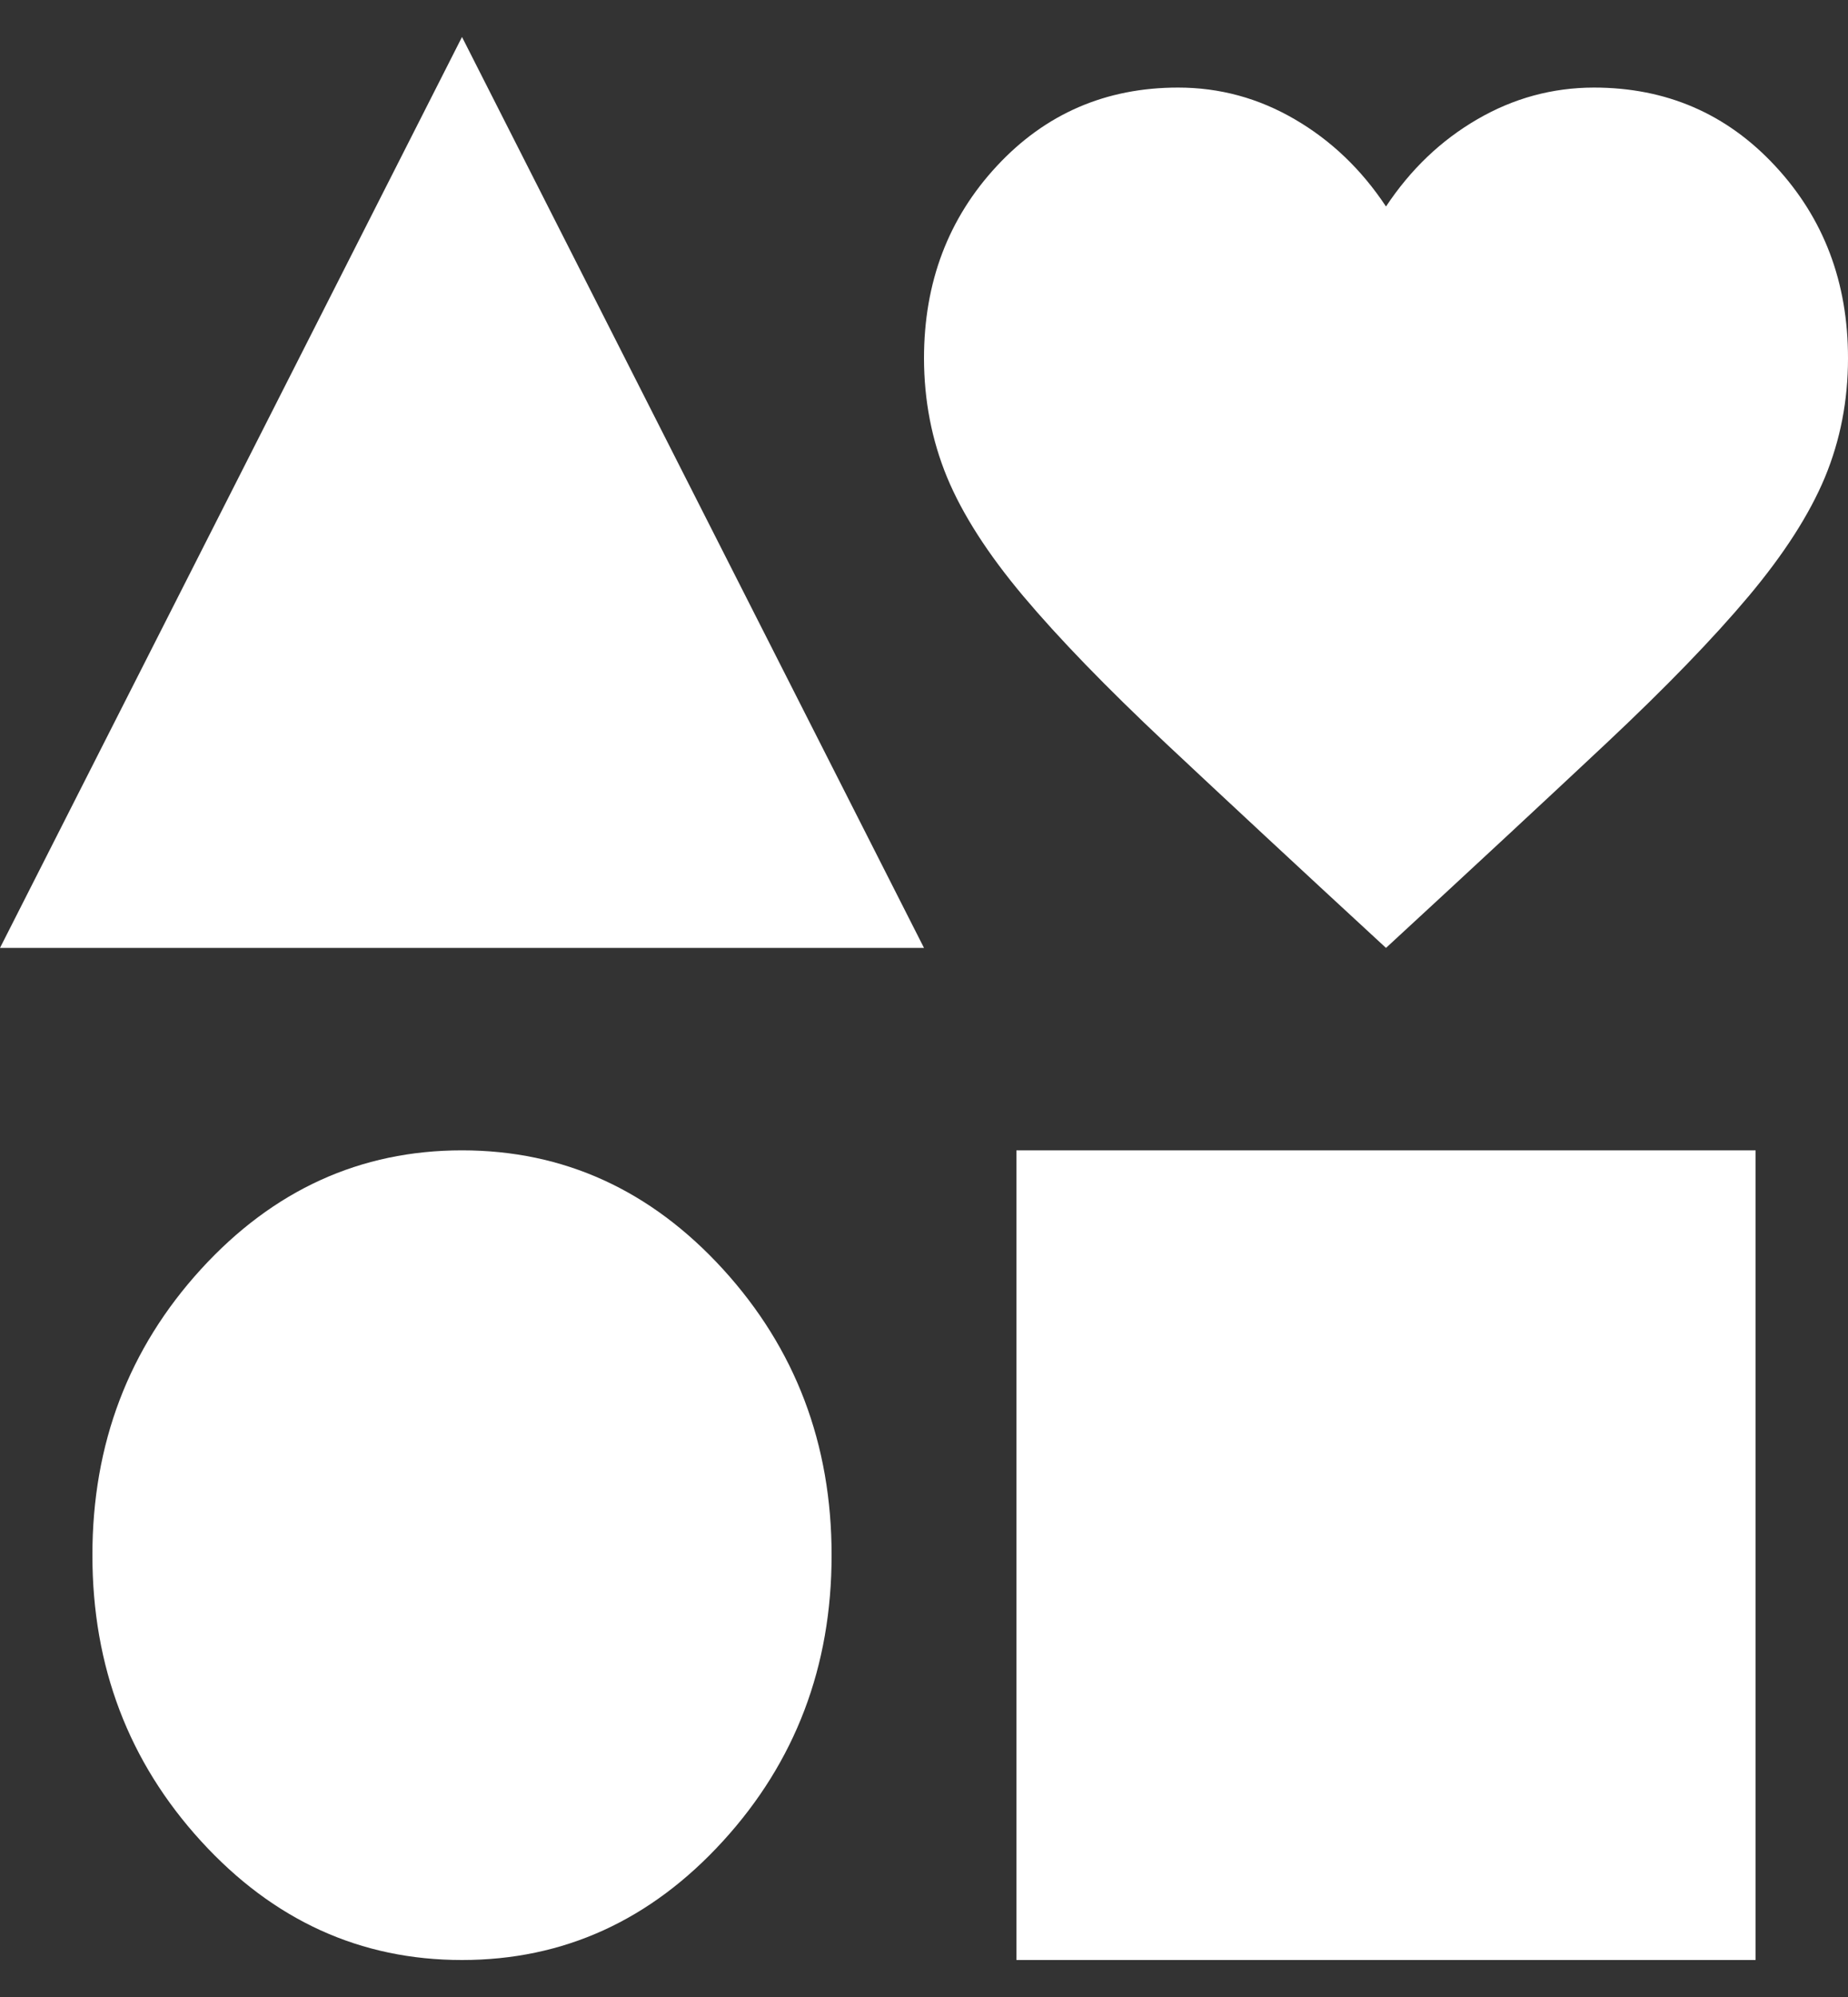 <svg width="25" height="27" viewBox="0 0 25 27" fill="none" xmlns="http://www.w3.org/2000/svg">
    <rect x="0" y="0" width="25" height="27" fill="#333333" stroke="none"/>
    <path d="M0 12.816L6.25 0.5L12.5 12.816H0ZM6.25 26.5C4.875 26.5 3.698 25.964 2.719 24.892C1.74 23.82 1.25 22.532 1.25 21.026C1.25 19.521 1.74 18.233 2.719 17.16C3.698 16.089 4.875 15.553 6.25 15.553C7.625 15.553 8.802 16.089 9.781 17.16C10.76 18.233 11.25 19.521 11.25 21.026C11.25 22.532 10.76 23.82 9.781 24.892C8.802 25.964 7.625 26.5 6.25 26.5ZM13.75 26.5V15.553H23.75V26.5H13.75ZM18.75 12.816C17.562 11.721 16.568 10.797 15.766 10.045C14.965 9.292 14.324 8.631 13.844 8.061C13.364 7.49 13.02 6.954 12.812 6.453C12.605 5.951 12.501 5.415 12.5 4.845C12.5 3.818 12.828 2.952 13.485 2.245C14.142 1.538 14.959 1.184 15.938 1.184C16.5 1.184 17.026 1.327 17.516 1.613C18.006 1.898 18.418 2.291 18.75 2.792C19.083 2.29 19.495 1.897 19.985 1.613C20.475 1.328 21.001 1.185 21.562 1.184C22.542 1.184 23.36 1.538 24.016 2.245C24.673 2.952 25.001 3.818 25 4.845C25 5.415 24.896 5.951 24.688 6.453C24.479 6.954 24.135 7.49 23.656 8.061C23.177 8.631 22.537 9.292 21.735 10.045C20.933 10.797 19.938 11.721 18.75 12.816Z" fill="white"/>
</svg>
